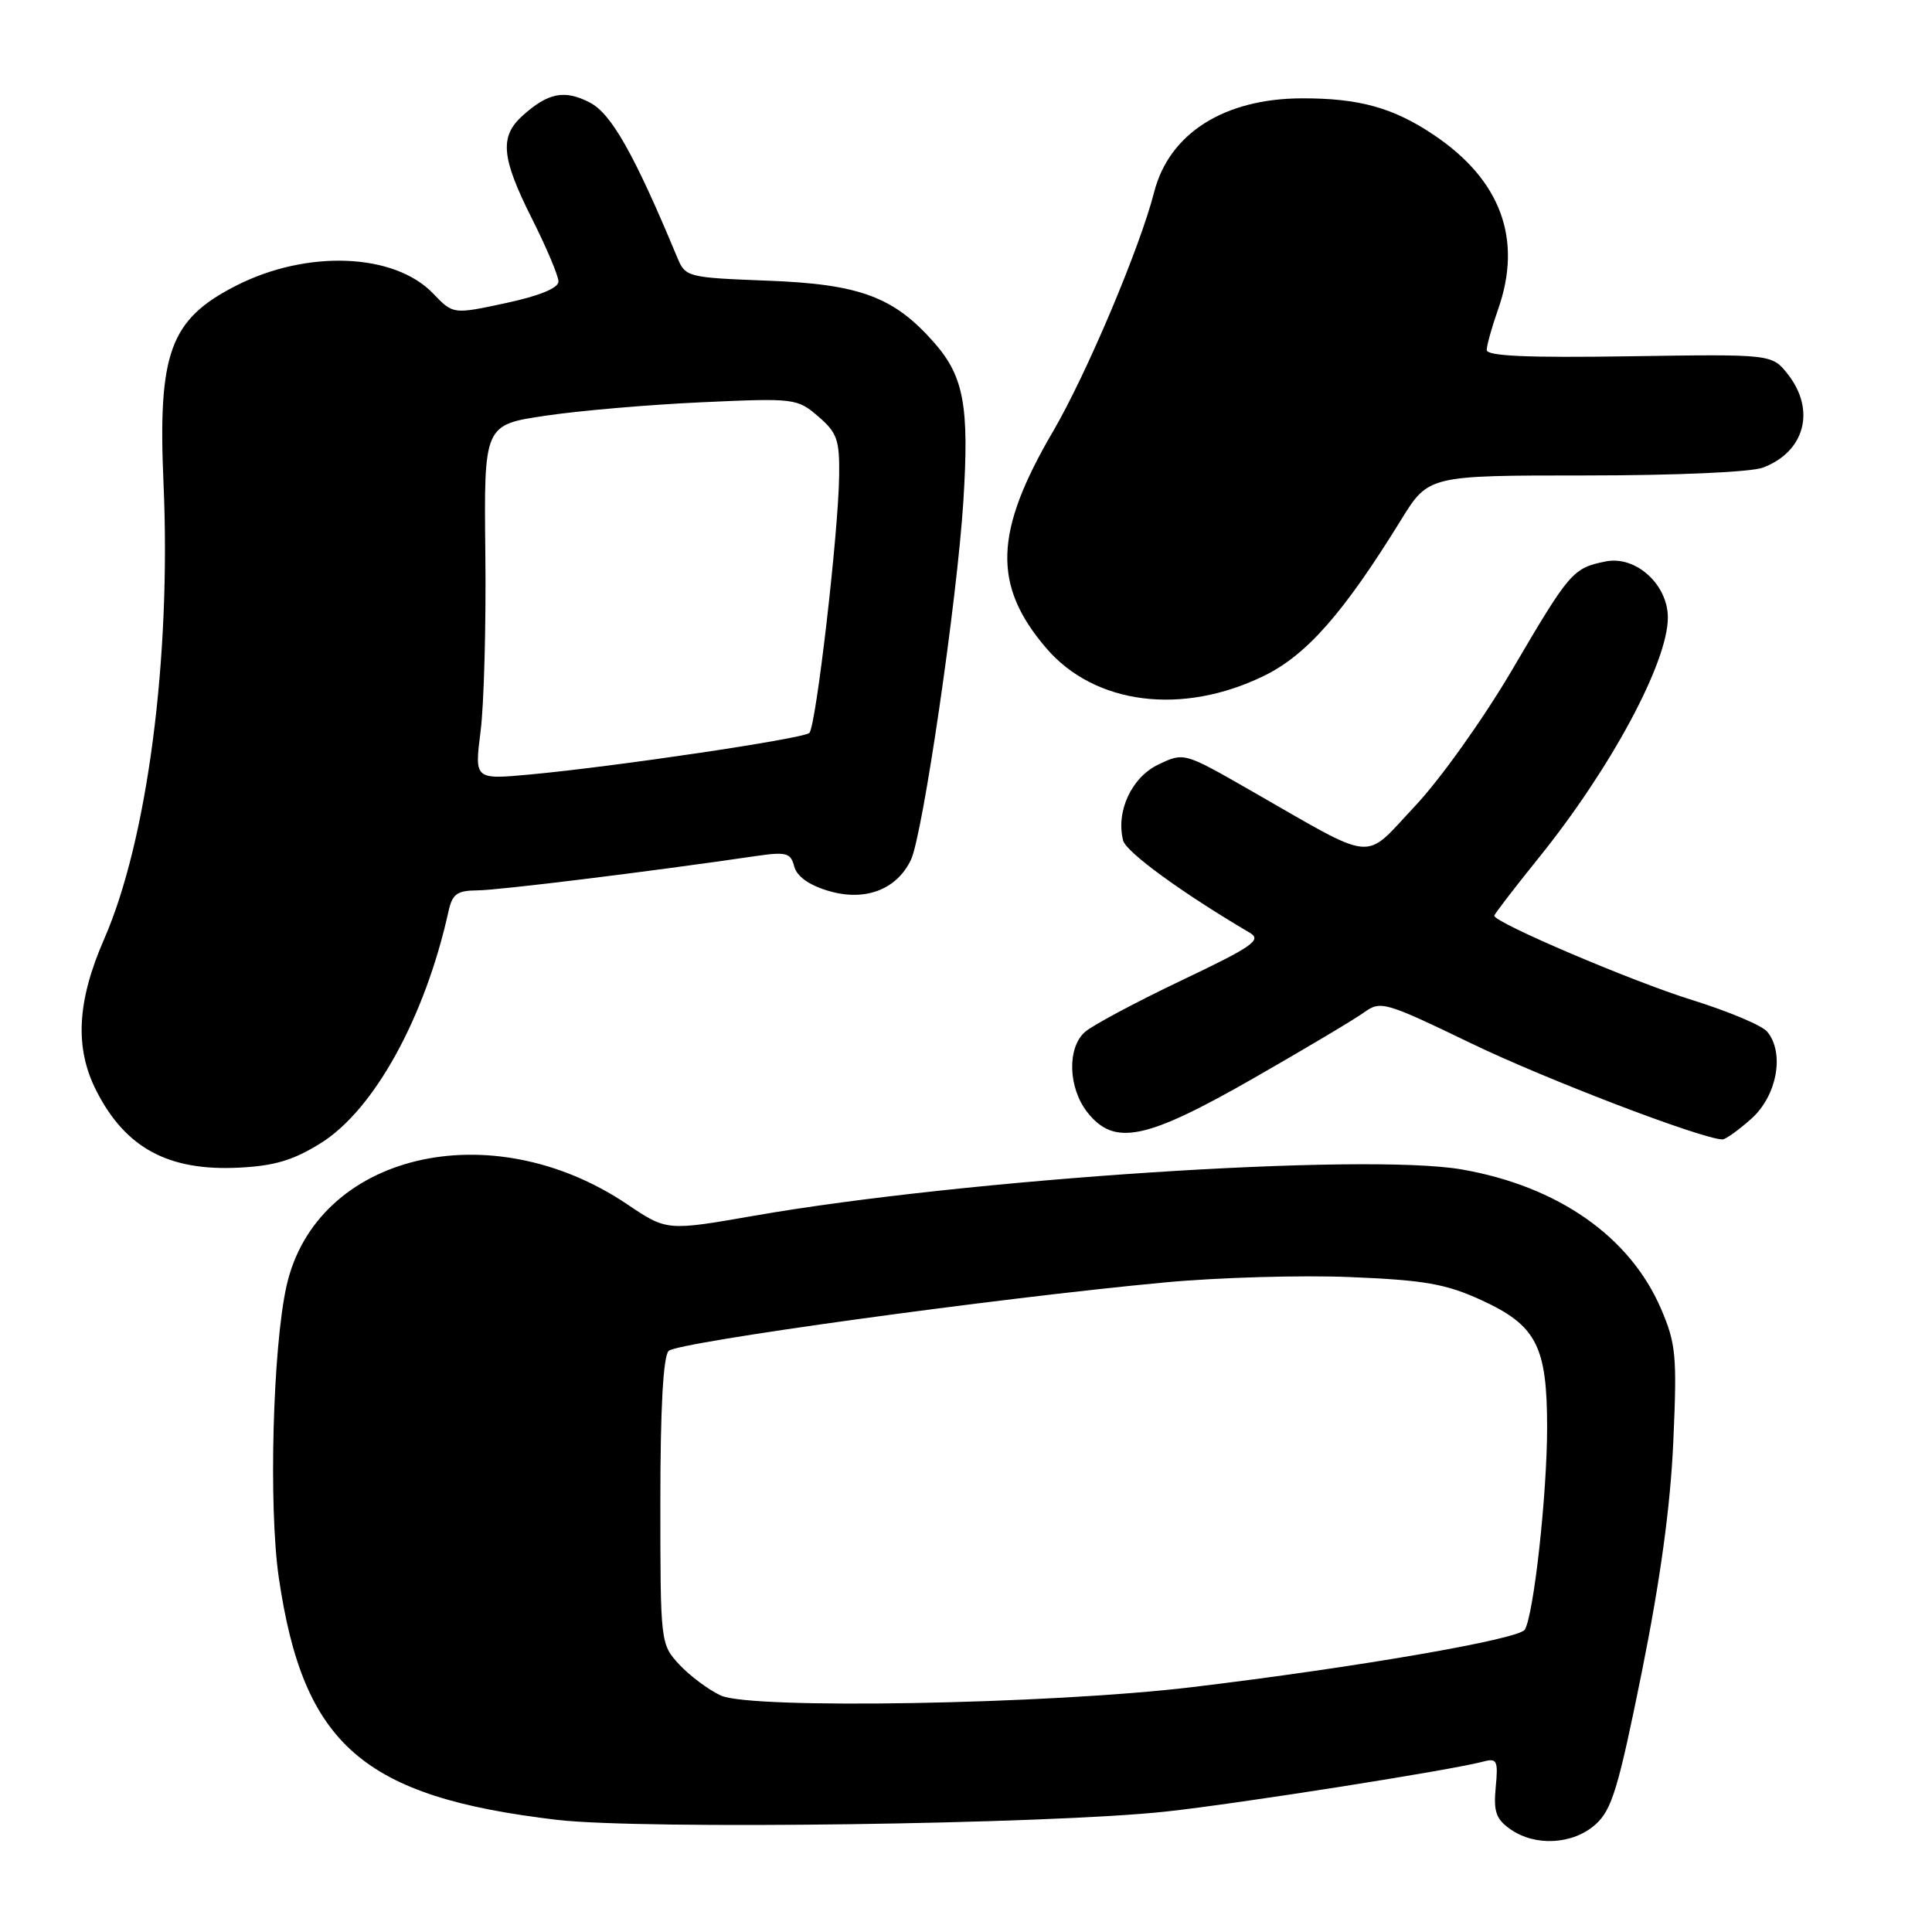 <?xml version="1.0" encoding="UTF-8" standalone="no"?>
<!DOCTYPE svg PUBLIC "-//W3C//DTD SVG 1.1//EN" "http://www.w3.org/Graphics/SVG/1.1/DTD/svg11.dtd" >
<svg xmlns="http://www.w3.org/2000/svg" xmlns:xlink="http://www.w3.org/1999/xlink" version="1.1" viewBox="0 0 256 256">
 <g >
 <path fill="currentColor"
d=" M 211.41 241.75 C 213.58 239.82 214.43 236.99 217.55 221.55 C 220.01 209.33 221.34 199.60 221.72 191.05 C 222.23 179.62 222.08 178.04 220.08 173.39 C 215.96 163.84 206.43 157.18 193.70 154.96 C 180.91 152.73 128.05 156.19 99.93 161.09 C 88.36 163.11 88.36 163.11 83.10 159.57 C 64.95 147.35 41.87 152.90 37.96 170.42 C 36.14 178.59 35.58 199.73 36.94 209.03 C 40.19 231.24 48.07 238.10 73.81 241.14 C 85.03 242.46 139.01 241.73 154.50 240.04 C 164.09 239.00 192.30 234.56 196.53 233.42 C 198.36 232.93 198.53 233.27 198.19 236.82 C 197.88 240.04 198.23 241.05 200.13 242.38 C 203.44 244.70 208.42 244.42 211.41 241.75 Z  M 42.52 151.46 C 49.58 147.05 56.33 134.79 59.43 120.75 C 59.94 118.45 60.56 118.00 63.27 117.98 C 66.07 117.96 85.99 115.51 100.10 113.44 C 104.20 112.84 104.77 113.00 105.24 114.81 C 105.58 116.12 107.19 117.28 109.75 118.04 C 114.58 119.49 118.80 117.91 120.70 113.94 C 122.27 110.67 126.83 79.48 127.65 66.41 C 128.44 53.82 127.72 49.89 123.80 45.42 C 118.45 39.33 113.95 37.65 101.68 37.19 C 91.09 36.78 90.83 36.72 89.75 34.14 C 84.05 20.44 81.01 15.06 78.16 13.59 C 74.81 11.85 72.64 12.28 69.25 15.32 C 66.16 18.10 66.42 20.89 70.50 29.00 C 72.42 32.82 74.00 36.56 74.00 37.30 C 74.00 38.17 71.49 39.20 67.02 40.16 C 60.04 41.66 60.04 41.66 57.40 38.90 C 52.25 33.52 40.68 33.06 31.27 37.86 C 22.51 42.33 20.90 46.74 21.67 64.13 C 22.68 87.19 19.53 111.33 13.80 124.43 C 10.19 132.69 9.87 138.87 12.78 144.56 C 16.64 152.13 22.32 155.19 31.64 154.72 C 36.37 154.49 38.88 153.74 42.52 151.46 Z  M 232.08 148.22 C 235.47 145.19 236.50 139.51 234.16 136.70 C 233.49 135.88 229.01 134.00 224.22 132.51 C 216.34 130.07 198.00 122.25 198.00 121.34 C 198.00 121.14 200.63 117.71 203.84 113.73 C 213.43 101.86 221.00 87.78 221.00 81.83 C 221.00 77.45 216.75 73.60 212.78 74.39 C 208.41 75.27 208.01 75.73 200.37 88.75 C 196.54 95.27 190.83 103.28 187.46 106.85 C 180.53 114.21 182.61 114.41 165.69 104.73 C 156.88 99.68 156.88 99.68 153.48 101.31 C 149.94 103.00 147.84 107.52 148.82 111.37 C 149.21 112.91 156.67 118.34 165.61 123.60 C 167.23 124.56 165.99 125.42 156.49 129.94 C 150.45 132.82 144.71 135.89 143.75 136.75 C 141.38 138.87 141.54 144.14 144.07 147.37 C 147.64 151.91 151.78 151.07 166.07 142.89 C 172.91 138.98 179.52 135.04 180.76 134.14 C 182.94 132.57 183.52 132.74 194.94 138.25 C 204.82 143.02 225.48 150.92 228.23 150.98 C 228.64 150.99 230.37 149.75 232.08 148.22 Z  M 167.51 89.54 C 173.16 86.77 178.03 81.23 185.64 68.90 C 189.28 63.00 189.28 63.00 210.08 63.00 C 222.04 63.00 232.03 62.56 233.60 61.96 C 239.16 59.85 240.62 54.34 236.90 49.59 C 234.79 46.92 234.79 46.92 215.89 47.21 C 202.40 47.42 197.00 47.18 197.00 46.38 C 197.00 45.76 197.68 43.34 198.50 41.00 C 201.78 31.72 198.88 23.85 189.99 17.88 C 184.60 14.26 180.08 13.01 172.50 13.03 C 162.20 13.06 154.92 17.68 152.93 25.46 C 151.05 32.82 143.95 49.62 139.53 57.17 C 131.72 70.52 131.50 77.55 138.63 85.88 C 145.05 93.38 156.66 94.85 167.51 89.54 Z  M 95.50 224.66 C 93.85 223.89 91.38 222.04 90.00 220.55 C 87.52 217.86 87.50 217.71 87.50 198.97 C 87.50 186.57 87.88 179.72 88.60 179.00 C 89.75 177.85 132.27 171.98 154.33 169.93 C 161.38 169.27 172.45 168.95 178.91 169.22 C 188.75 169.62 191.58 170.12 196.26 172.26 C 203.59 175.62 205.00 178.35 205.00 189.13 C 205.00 198.00 203.23 214.01 202.04 215.94 C 201.25 217.22 179.71 220.94 158.00 223.55 C 139.03 225.83 99.50 226.53 95.50 224.66 Z  M 63.68 96.90 C 64.13 93.38 64.42 82.80 64.31 73.40 C 64.12 56.29 64.12 56.29 72.31 55.08 C 76.82 54.41 86.14 53.61 93.04 53.30 C 105.29 52.74 105.64 52.79 108.42 55.18 C 110.92 57.33 111.26 58.28 111.19 63.06 C 111.09 70.74 108.12 96.29 107.24 97.12 C 106.42 97.88 81.59 101.57 70.18 102.63 C 62.87 103.30 62.87 103.30 63.68 96.90 Z "/>
</g>
</svg>